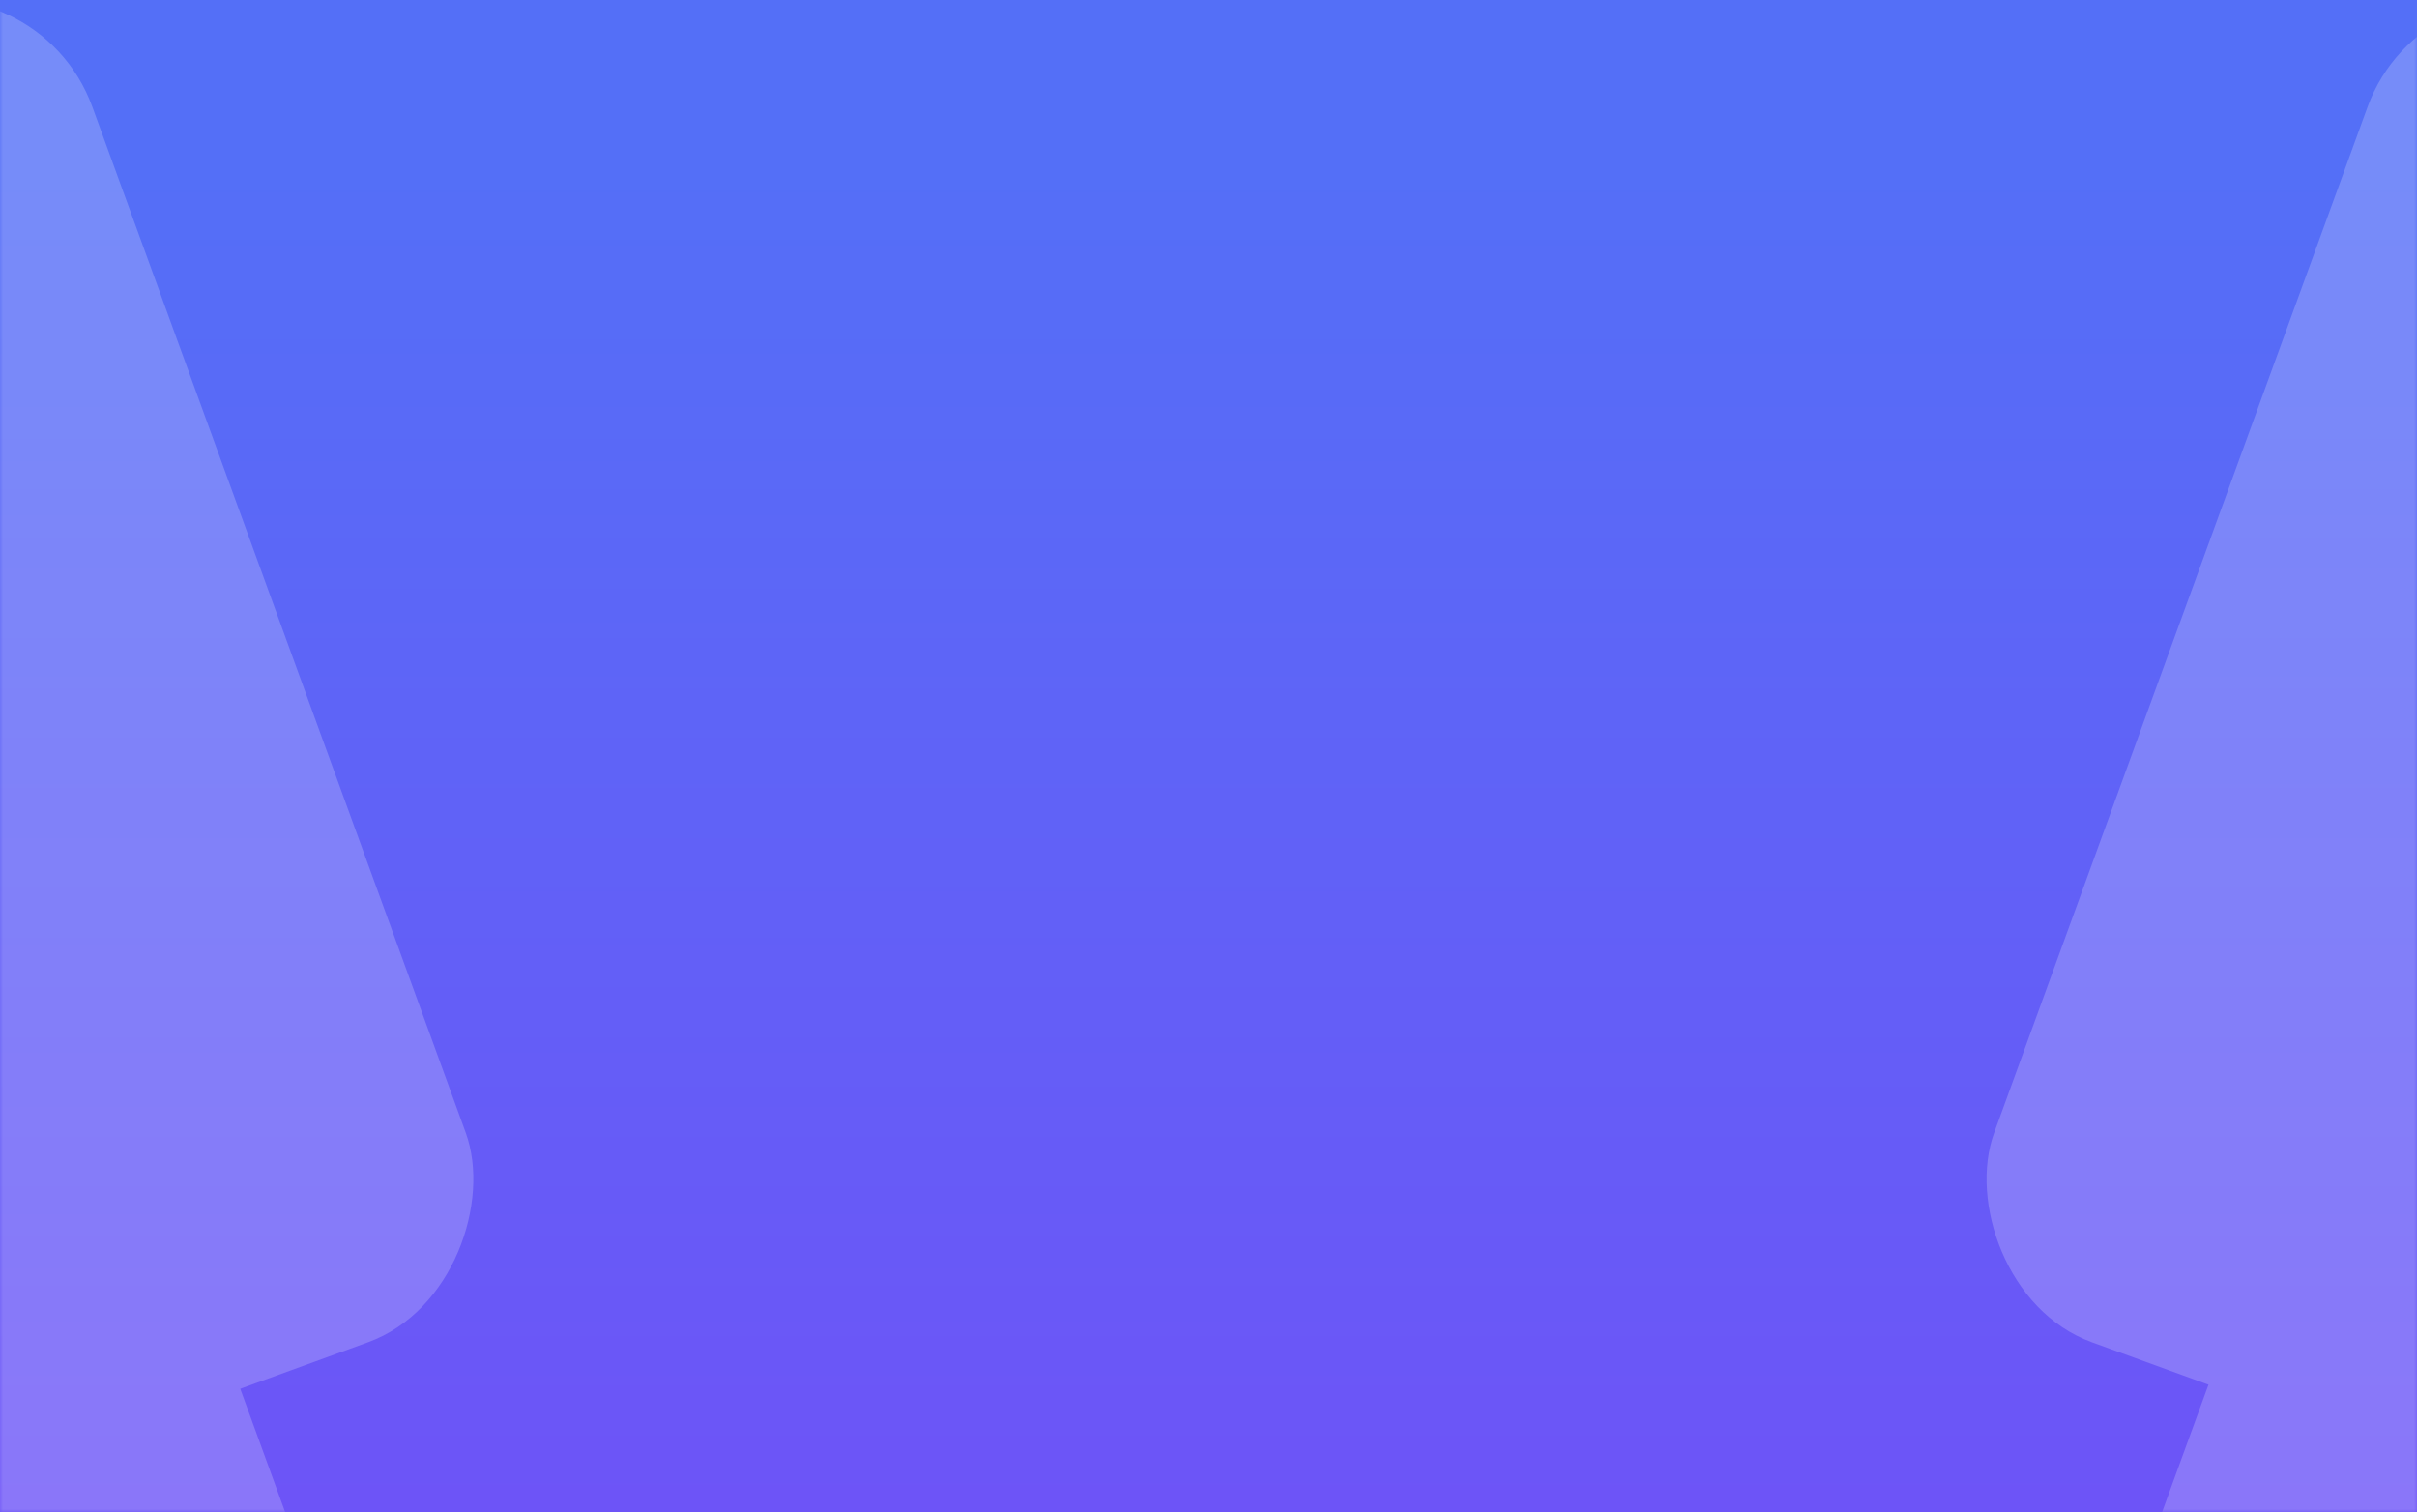 <?xml version="1.0" encoding="UTF-8"?>
<svg width="414px" height="259px" viewBox="0 0 414 259" version="1.1" xmlns="http://www.w3.org/2000/svg" xmlns:xlink="http://www.w3.org/1999/xlink">
    <rect x="0" y="0" width="414" height="259" fill="#333333" stroke="none"/>
    <!-- Generator: Sketch 49.3 (51167) - http://www.bohemiancoding.com/sketch -->
    <title>Group 3</title>
    <desc>Created with Sketch.</desc>
    <defs>
        <linearGradient x1="100%" y1="50%" x2="0%" y2="50%" id="linearGradient-1">
            <stop stop-color="#546FF7" offset="0%"></stop>
            <stop stop-color="#6D54F7" offset="100%"></stop>
        </linearGradient>
        <linearGradient x1="50%" y1="10.836%" x2="50%" y2="100%" id="linearGradient-2">
            <stop stop-color="#546FF7" offset="0%"></stop>
            <stop stop-color="#6D54F7" offset="100%"></stop>
        </linearGradient>
        <rect id="path-3" x="0" y="0" width="414" height="259"></rect>
    </defs>
    <g id="Page-1" stroke="none" stroke-width="1" fill="none" fill-rule="evenodd">
        <g id="Group-3">
            <g id="Group-2">
                <g id="bg_home_wallet">
                    <g id="Mask" fill="url(#linearGradient-2)" fill-rule="nonzero">
                        <rect id="path-2" x="0" y="0" width="414" height="259"></rect>
                    </g>
                    <g id="Clipped">
                        <mask id="mask-4" fill="white">
                            <use xlink:href="#path-3"></use>
                        </mask>
                        <g id="path-2"></g>
                        <g id="Group" opacity="0.2" mask="url(#mask-4)">
                            <g transform="translate(-289, -8)">
                                <g>
                                    <rect id="Rectangle-54" fill="#FFFFFF" fill-rule="nonzero" style="mix-blend-mode: soft-light;" transform="translate(808.678, 167.357) rotate(20) translate(-808.678, -167.357) " x="653.178" y="45.857" width="311" height="243" rx="28"></rect>
                                    <rect id="Rectangle-54-Copy-2" fill="#FFFFFF" fill-rule="nonzero" style="mix-blend-mode: soft-light;" transform="translate(190.678, 167.357) scale(-1, 1) rotate(20) translate(-190.678, -167.357) " x="35.178" y="45.857" width="311" height="243" rx="28"></rect>
                                    <rect id="Rectangle-54-Copy" fill="#FFFFFF" fill-rule="nonzero" style="mix-blend-mode: soft-light;" transform="translate(808.678, 311.357) rotate(20) translate(-808.678, -311.357) " x="653.178" y="189.857" width="311" height="243" rx="28"></rect>
                                    <rect id="Rectangle-54-Copy-3" fill="#FFFFFF" fill-rule="nonzero" style="mix-blend-mode: soft-light;" transform="translate(188.5, 311.357) scale(-1, 1) rotate(20) translate(-188.5, -311.357) " x="33" y="189.857" width="311" height="243" rx="28"></rect>
                                </g>
                            </g>
                        </g>
                    </g>
                </g>
            </g>
        </g>
    </g>
</svg>